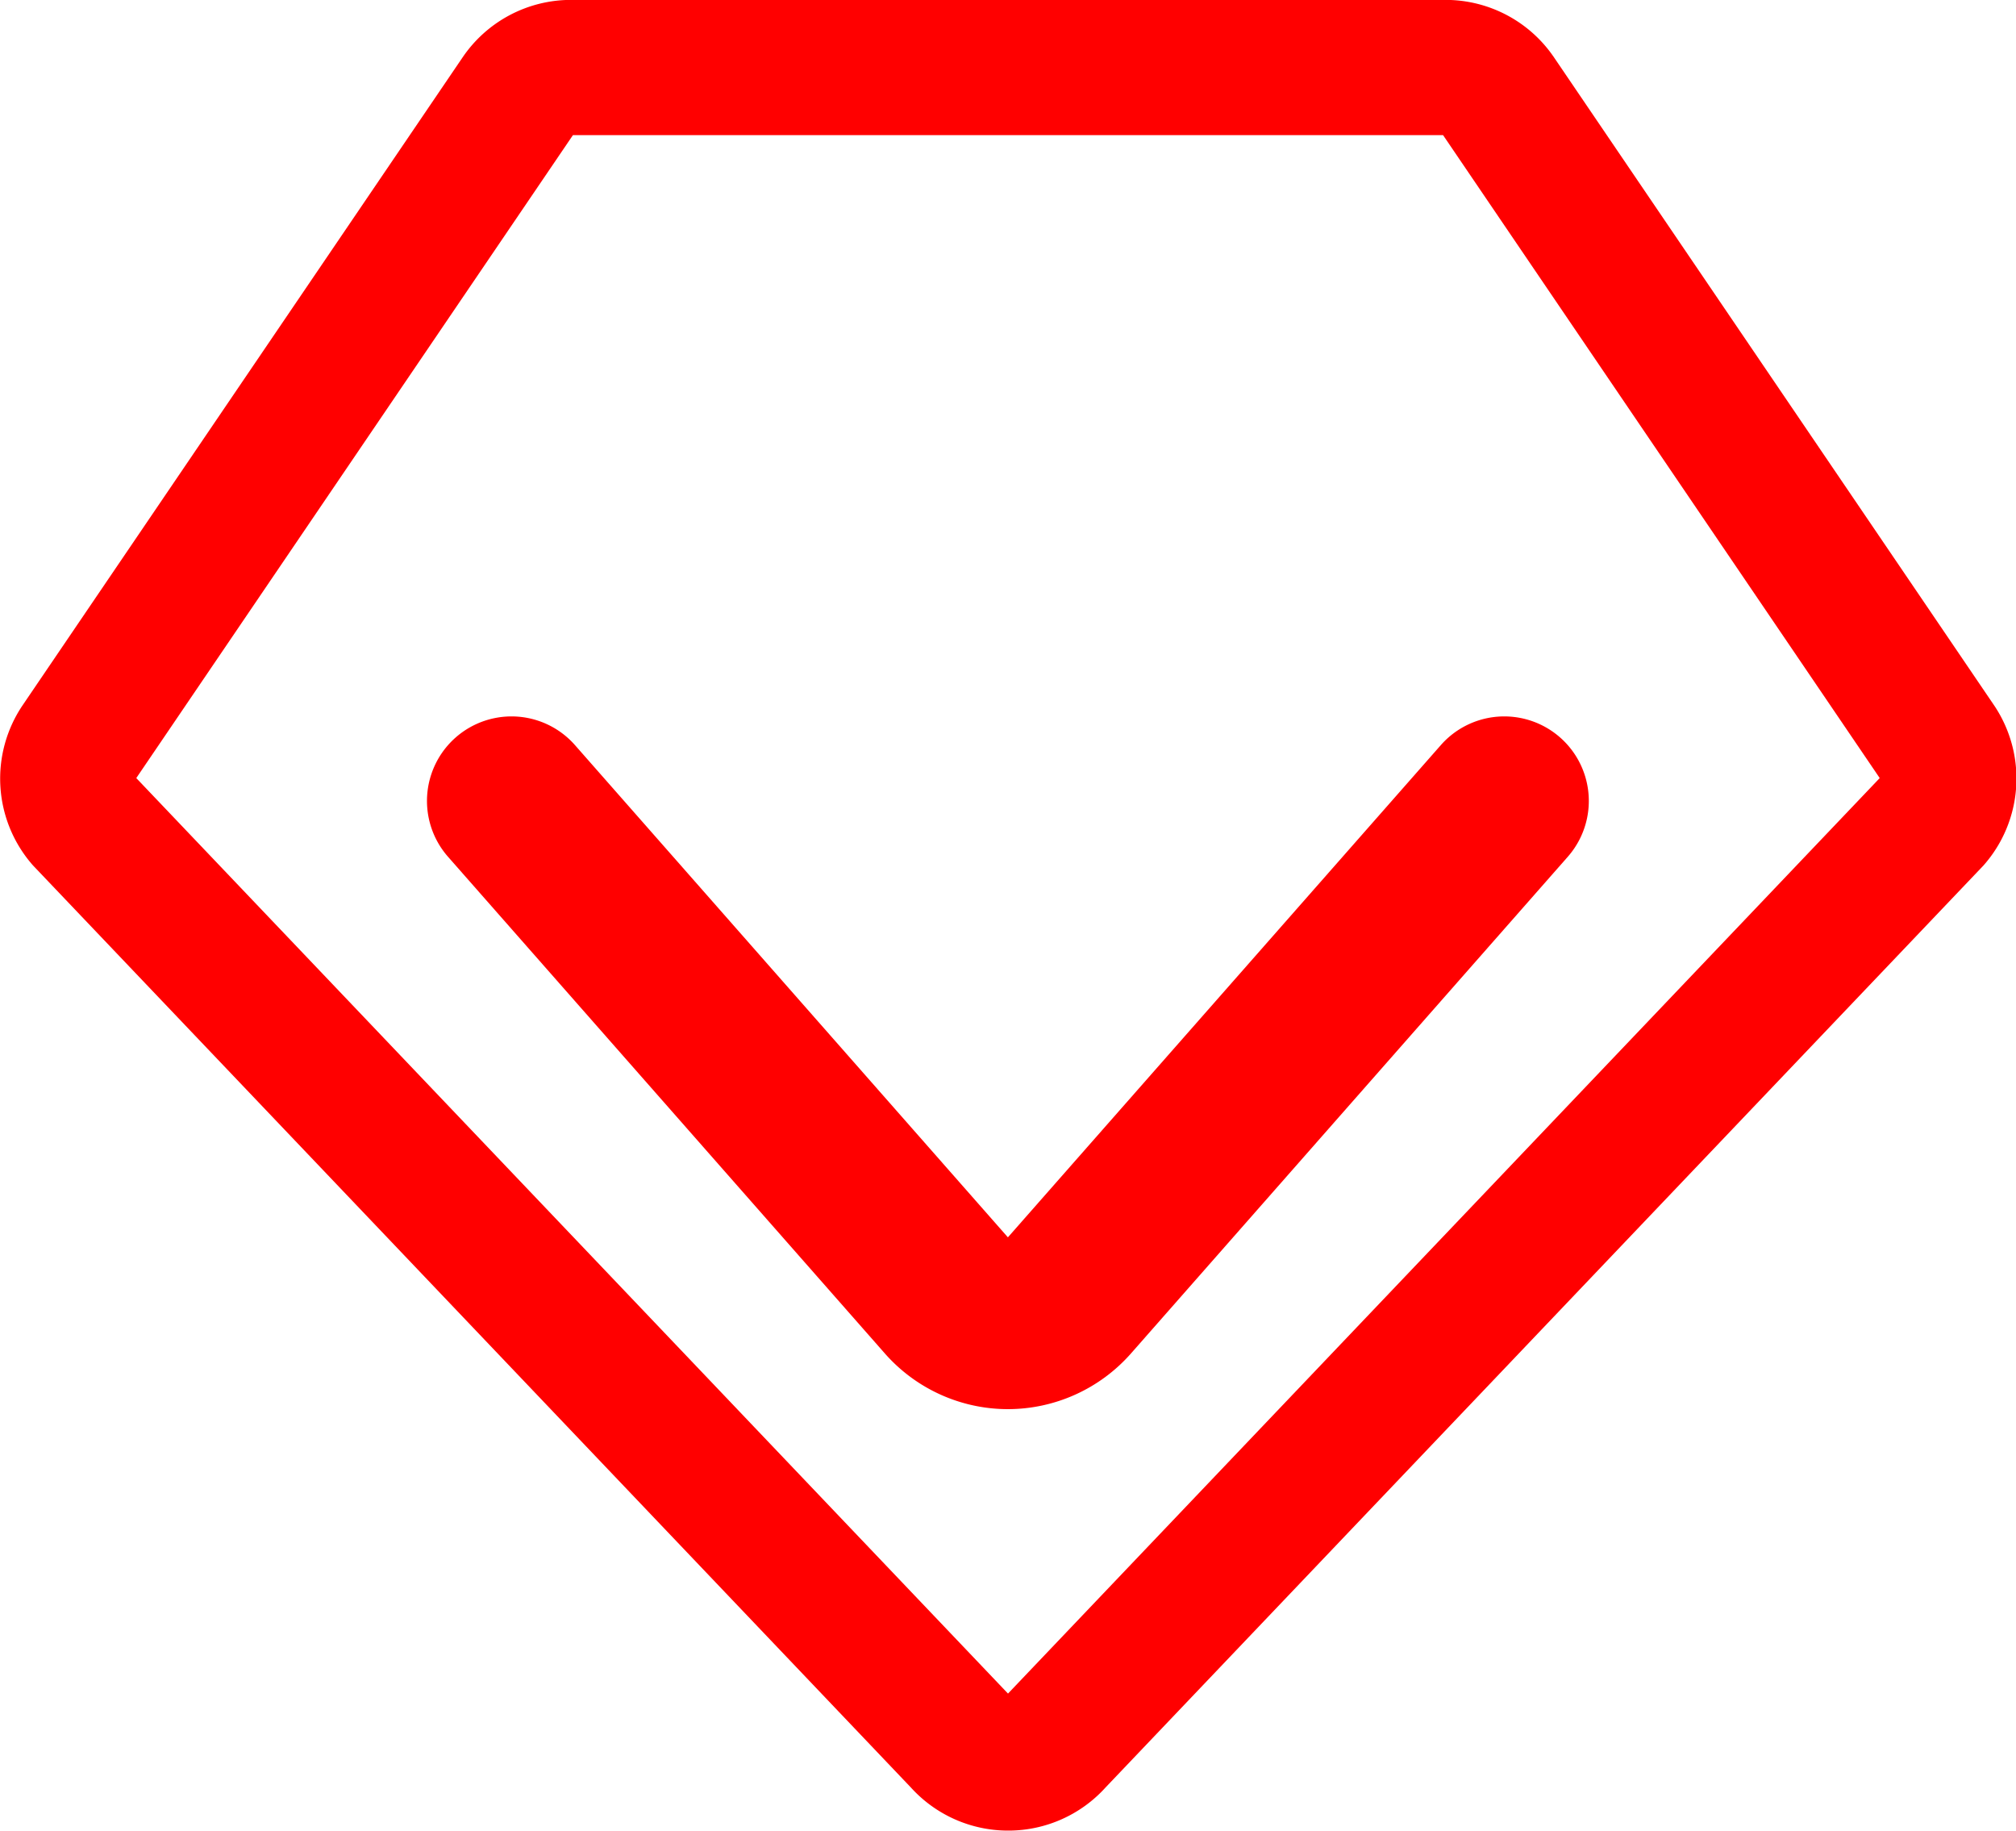 <svg xmlns="http://www.w3.org/2000/svg" width="20" height="18.156" viewBox="0 0 20 18.156">
  <defs>
    <style>
      .cls-1 {
        fill: red;
      }
    </style>
  </defs>
  <g id="组_102" data-name="组 102" transform="translate(-1499.386 -1159)">
    <g id="组_29" data-name="组 29" transform="translate(1499.386 1159)">
      <path id="路径_17" data-name="路径 17" class="cls-1" d="M1509.386,1177.156a1.3,1.3,0,0,1-.963-.427l-8.71-9.146a1.3,1.3,0,0,1-.1-1.592l4.363-6.423a1.3,1.3,0,0,1,1.075-.569h8.676a1.3,1.3,0,0,1,1.075.569l4.363,6.422a1.3,1.3,0,0,1-.1,1.592l-.016.017-8.694,9.128A1.3,1.3,0,0,1,1509.386,1177.156Zm-8.648-10.439,8.648,9.08,8.648-9.08-4.332-6.377h-8.632Z" transform="translate(-1499.386 -1159)"/>
    </g>
    <g id="组_30" data-name="组 30" transform="translate(1503.623 1166.106)">
      <path id="路径_18" data-name="路径 18" class="cls-1" d="M1545.394,1225.369a1.627,1.627,0,0,1-1.216-.547l-4.338-4.931a.838.838,0,1,1,1.259-1.108l4.295,4.882,4.295-4.882a.838.838,0,0,1,1.259,1.108l-4.335,4.928A1.629,1.629,0,0,1,1545.394,1225.369Z" transform="translate(-1539.632 -1218.499)"/>
    </g>
  </g>
</svg>
